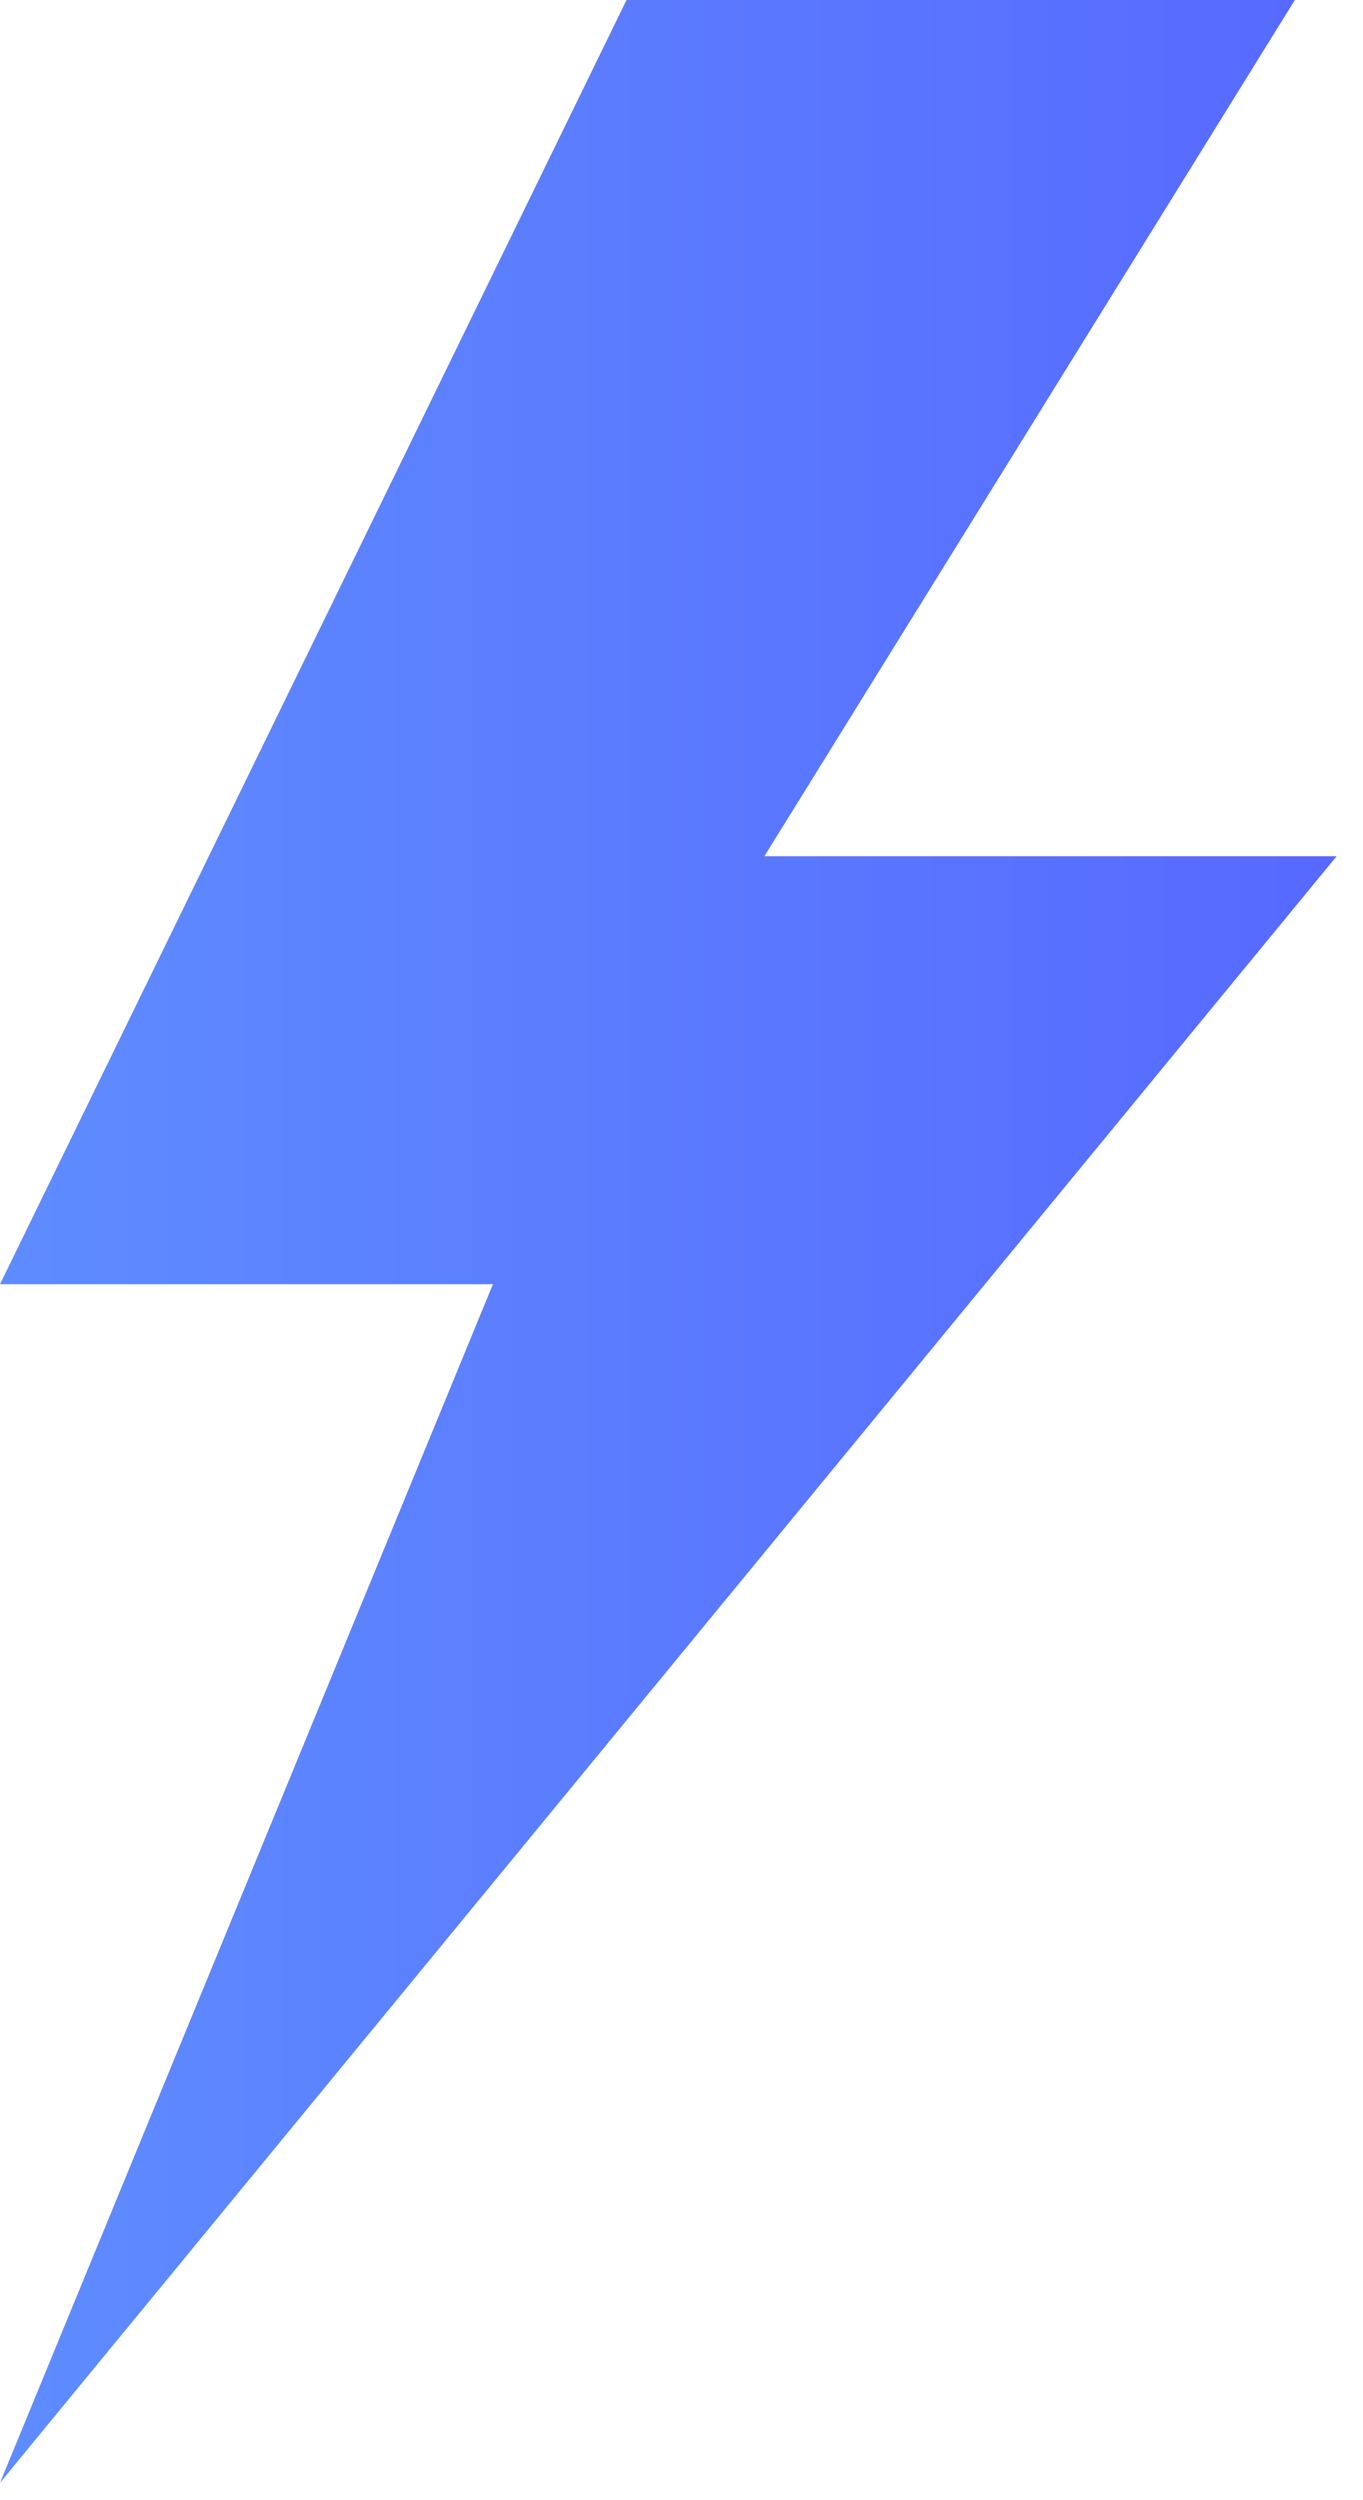 <?xml version="1.0" encoding="UTF-8"?>
<svg id="SVGDoc" width="12" height="22" xmlns="http://www.w3.org/2000/svg" version="1.1" xmlns:xlink="http://www.w3.org/1999/xlink" xmlns:avocode="https://avocode.com/" viewBox="0 0 12 22"><defs><linearGradient id="LinearGradient1210" gradientUnits="userSpaceOnUse" x1="0.293" y1="10.925" x2="11.77" y2="10.925"><stop stop-opacity="1" stop-color="#5e8bff" offset="0"></stop><stop stop-opacity="1" stop-color="#5769ff" offset="1"></stop></linearGradient></defs><desc>Generated with Avocode.</desc><g><g><title>Path</title><path d="M11.768,7.534v0h-5.038v0l4.67,-7.534v0h-5.884v0l-5.516,11.3v0h4.34v0l-4.34,10.547v0z" fill="url(#LinearGradient1210)"></path></g></g></svg>